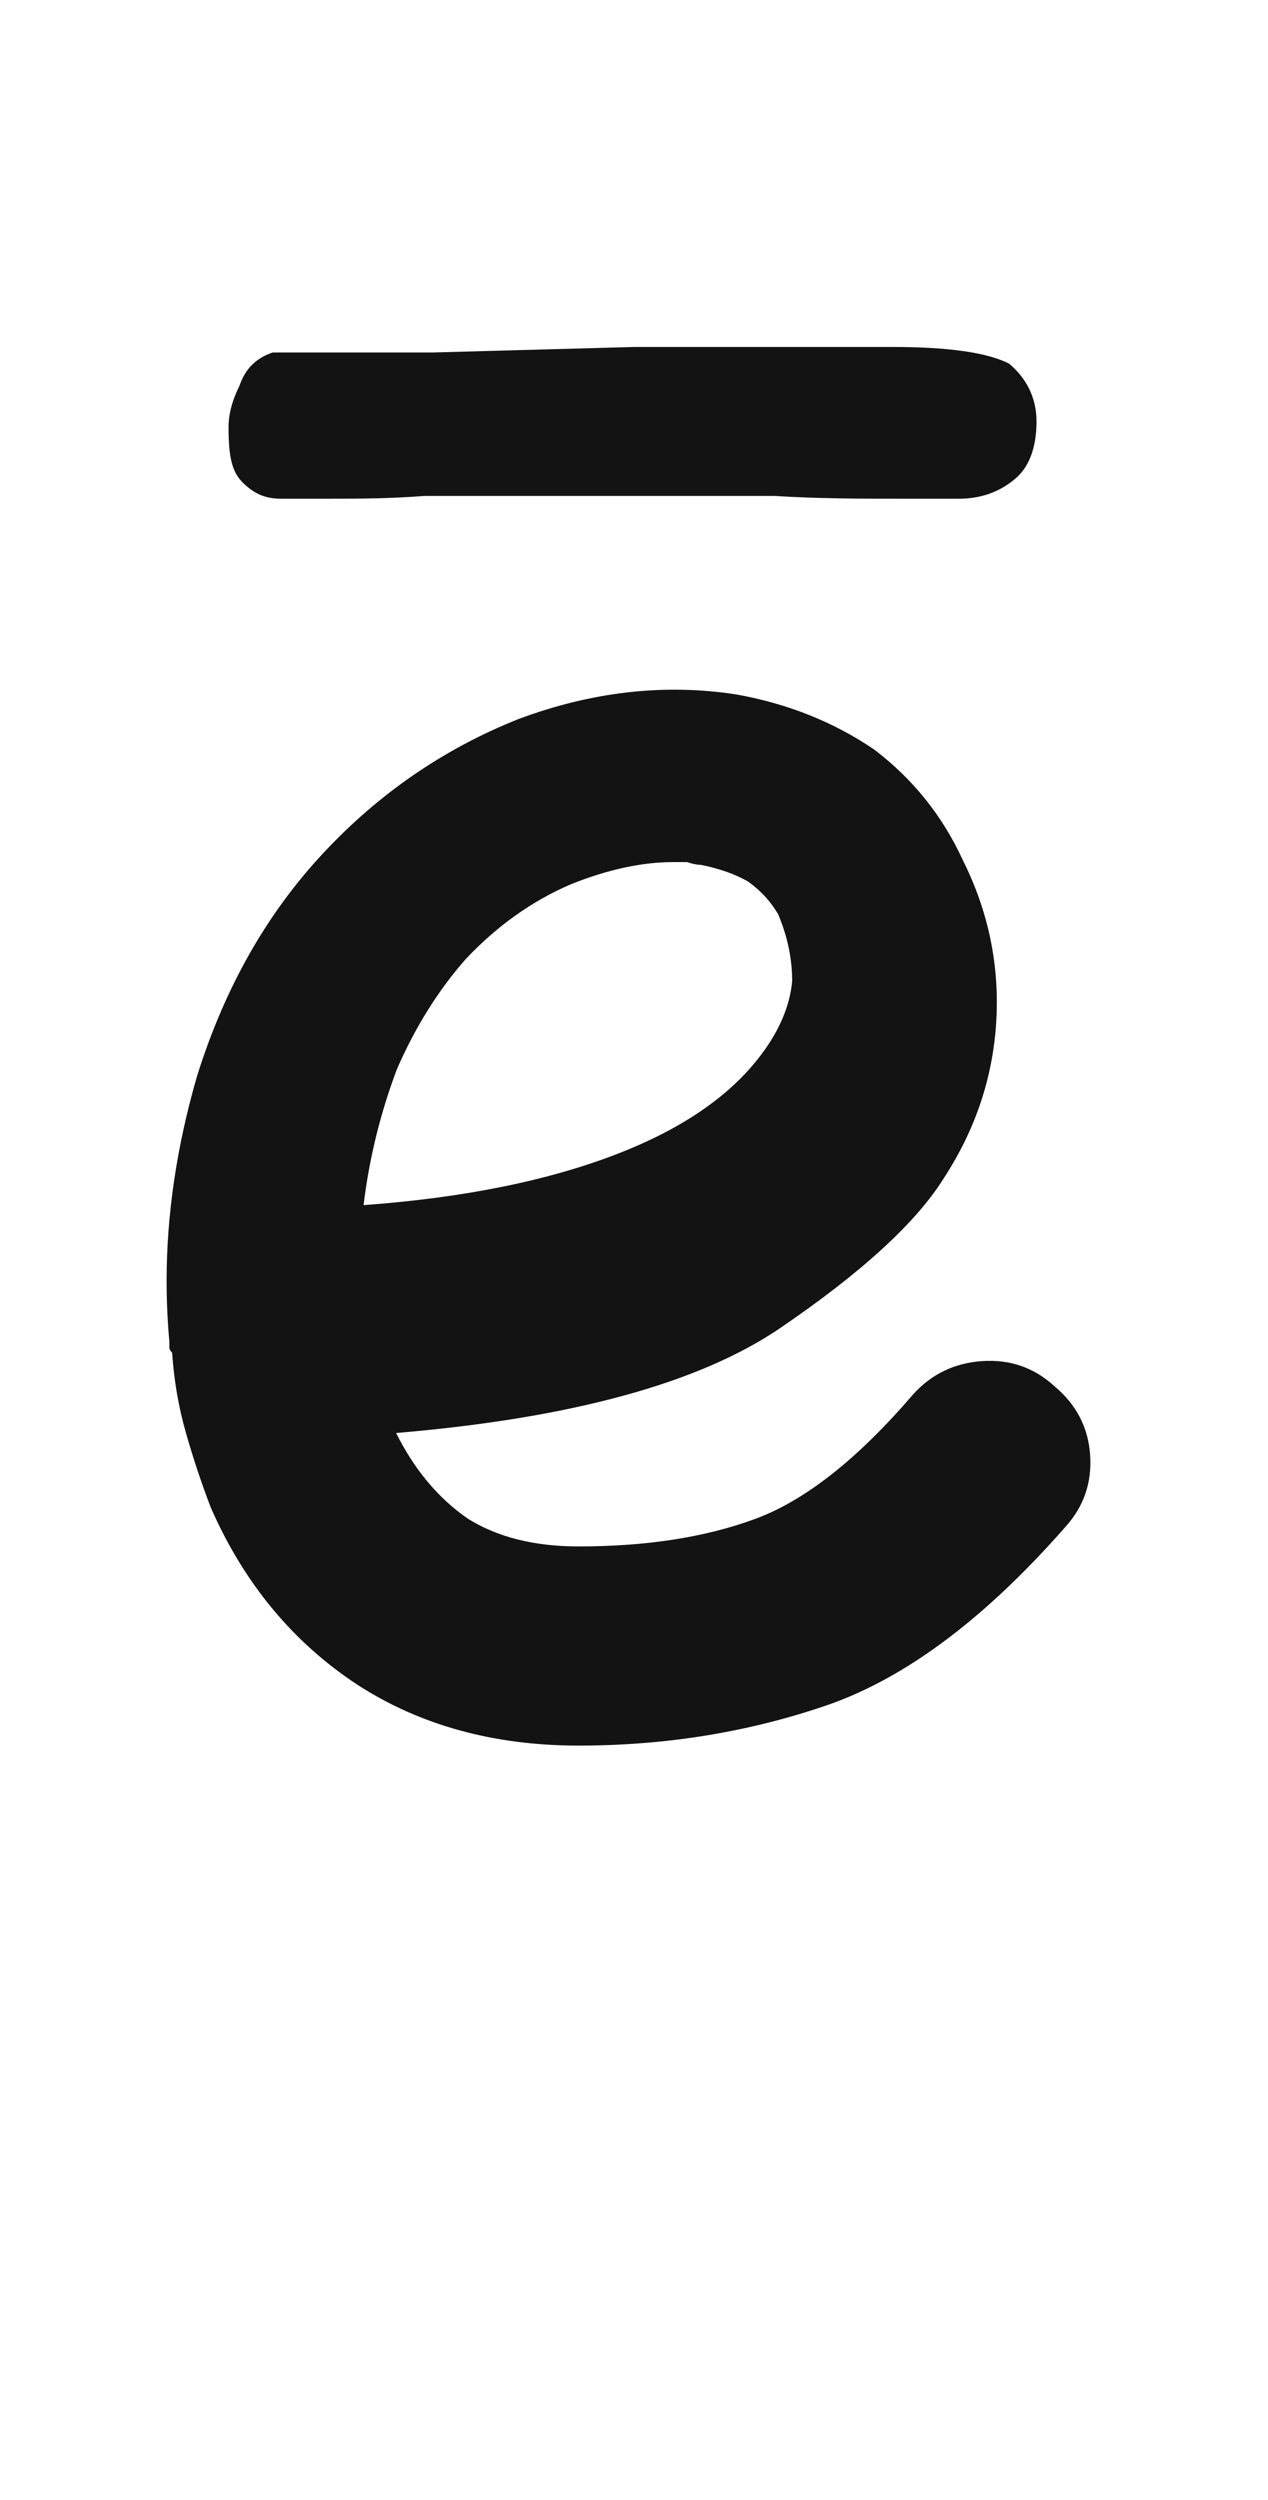 <svg xmlns="http://www.w3.org/2000/svg" width="103" height="203" viewBox="0 0 103 203"><path fill="#131313" d="M1501.127,139.158 C1500.379,137.212 1499.705,135.19 1499.106,133.094 C1498.507,130.997 1498.132,128.826 1497.983,126.58 C1497.833,126.43 1497.758,126.281 1497.758,126.131 C1497.758,125.981 1497.758,125.831 1497.758,125.682 C1497.608,124.035 1497.534,122.387 1497.534,120.74 C1497.534,115.35 1498.357,109.809 1500.004,104.119 C1502.25,96.932 1505.694,90.867 1510.336,85.926 C1514.828,81.134 1520.069,77.54 1526.059,75.145 C1532.048,72.898 1537.963,72.225 1543.803,73.123 C1547.996,73.872 1551.739,75.369 1555.034,77.615 C1558.178,80.011 1560.574,83.006 1562.221,86.6 C1564.317,90.792 1565.216,95.21 1564.916,99.852 C1564.617,104.344 1563.194,108.536 1560.649,112.43 C1558.403,116.023 1553.985,120.066 1547.397,124.559 C1540.808,129.051 1530.401,131.896 1516.176,133.094 C1517.673,136.089 1519.62,138.41 1522.016,140.057 C1524.412,141.554 1527.407,142.303 1531,142.303 C1536.541,142.303 1541.332,141.554 1545.375,140.057 C1549.418,138.559 1553.686,135.19 1558.178,129.949 C1559.675,128.302 1561.547,127.404 1563.793,127.254 C1566.039,127.104 1567.986,127.778 1569.633,129.275 C1571.43,130.773 1572.403,132.645 1572.553,134.891 C1572.703,137.137 1572.029,139.083 1570.532,140.73 C1564.093,148.068 1557.729,152.859 1551.44,155.105 C1545.001,157.352 1538.188,158.475 1531,158.475 C1524.112,158.475 1518.123,156.827 1513.032,153.533 C1507.791,150.089 1503.823,145.298 1501.127,139.158 Z M1521.844,94.599 C1519.598,97.145 1517.726,100.14 1516.229,103.584 C1514.881,107.177 1513.983,110.846 1513.534,114.59 C1521.769,113.991 1528.732,112.568 1534.422,110.322 C1540.112,108.076 1544.155,105.081 1546.551,101.338 C1547.599,99.69 1548.198,98.043 1548.348,96.396 C1548.348,94.599 1547.974,92.802 1547.225,91.006 C1546.626,89.957 1545.802,89.059 1544.754,88.31 C1543.706,87.711 1542.433,87.262 1540.936,86.963 C1540.636,86.963 1540.262,86.888 1539.813,86.738 C1539.513,86.738 1539.139,86.738 1538.69,86.738 C1536.144,86.738 1533.374,87.337 1530.379,88.535 C1527.235,89.883 1524.39,91.904 1521.844,94.599 Z M1568.196,50.959 C1568.196,48.943 1567.3,47.375 1565.956,46.255 C1564.164,45.359 1561.028,44.911 1556.548,44.911 L1535.492,44.911 L1519.14,45.359 L1506.148,45.359 C1504.804,45.807 1503.908,46.703 1503.46,48.047 C1502.788,49.391 1502.564,50.511 1502.564,51.407 C1502.564,53.647 1502.788,54.991 1503.684,55.887 C1504.58,56.783 1505.476,57.231 1506.82,57.231 L1510.852,57.231 C1513.092,57.231 1515.556,57.231 1518.468,57.007 L1546.916,57.007 C1550.5,57.231 1553.86,57.231 1556.996,57.231 L1561.924,57.231 C1563.492,57.231 1565.06,56.783 1566.404,55.663 C1567.524,54.767 1568.196,53.199 1568.196,50.959 Z" transform="translate(-1484 -16.738)"/></svg>